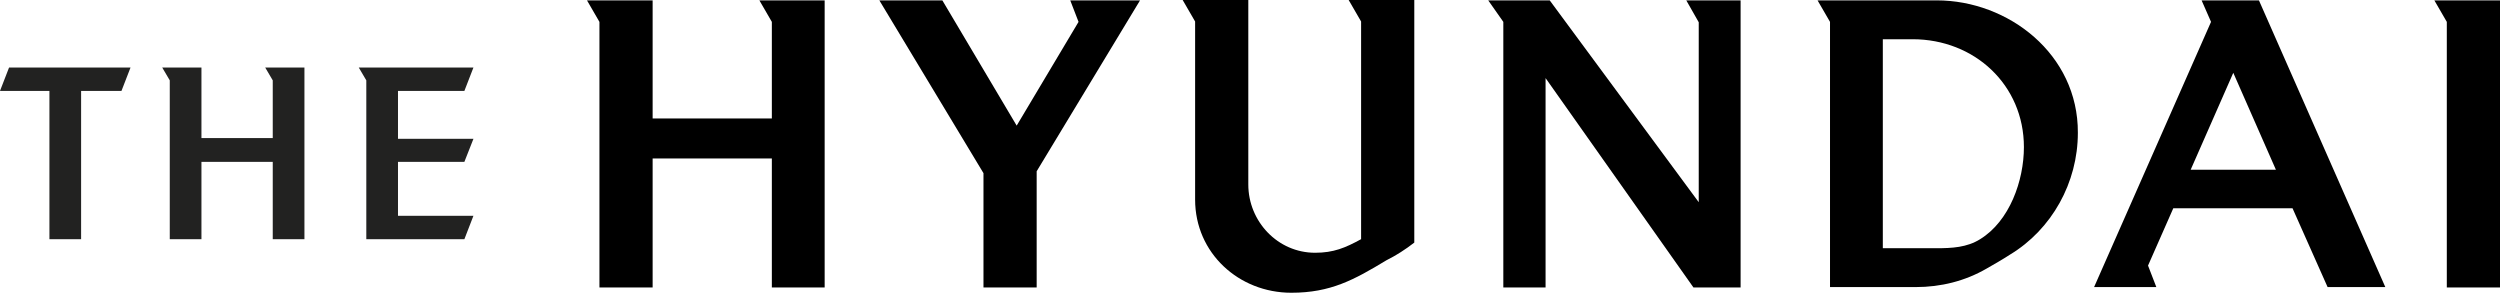 <?xml version="1.0" encoding="UTF-8" standalone="no"?>
<!-- Generator: Adobe Illustrator 26.3.1, SVG Export Plug-In . SVG Version: 6.00 Build 0)  -->

<svg
   version="1.1"
   id="Layer_1"
   x="0px"
   y="0px"
   viewBox="0 0 662.7 77.6"
   xml:space="preserve"
   width="662.7"
   height="77.6"
   xmlns="http://www.w3.org/2000/svg"
   xmlns:svg="http://www.w3.org/2000/svg"><defs
   id="defs18" />
<style
   type="text/css"
   id="style1">
	.st0{fill:#222221;}
</style>

<g
   id="g18"
   transform="translate(-2.955,-6.621)">
	<g
   id="g12"
   transform="translate(-63.248,-271.231)">
		<polygon
   class="st0"
   points="64.6,367.2 77.7,367.2 77.7,406.5 86.1,406.5 86.1,367.2 96.8,367.2 99.2,361 67,361 "
   id="polygon10"
   transform="translate(1.603,-65.248)" />
		<polygon
   class="st0"
   points="136.9,364.4 136.9,379.7 118,379.7 118,361 107.6,361 109.6,364.4 109.6,406.5 118,406.5 118,386 136.9,386 136.9,406.5 145.3,406.5 145.3,361 134.9,361 "
   id="polygon11"
   transform="translate(1.603,-65.248)" />
		<polygon
   class="st0"
   points="159.7,361 161.7,364.4 161.7,406.5 187.7,406.5 190.1,400.3 170.1,400.3 170.1,386 187.7,386 190.1,379.9 170.1,379.9 170.1,367.2 187.7,367.2 190.1,361 "
   id="polygon12"
   transform="translate(1.603,-65.248)" />
	</g>
	<g
   id="g17"
   transform="translate(-63.248,-271.231)">
		<polygon
   points="711.2,348.9 711.2,419.3 725.3,419.3 725.3,343.2 707.9,343.2 "
   id="polygon13"
   transform="translate(3.603,-65.248)" />
		<polygon
   points="526,343.2 511.6,343.2 514.9,349 514.9,396.7 475.4,343.2 459.1,343.2 463.1,348.9 463.1,419.3 474.3,419.3 474.3,363.8 513.5,419.3 526,419.3 "
   id="polygon14"
   transform="translate(1.603,-65.248)" />
		<path
   d="m 441.103,342.152 v -64.3 h -17.4 l 3.3,5.7 v 57.7 c -4.2,2.3 -7.3,3.6 -12.2,3.6 -9.9,0 -17.7,-8.3 -17.7,-18.1 v -48.9 h -17.4 l 3.3,5.7 v 47.2 c 0,14.2 11.6,24.7 25.5,24.7 10.4,0 16.6,-3.4 25.2,-8.6 2.6,-1.3 5.1,-2.9 7.4,-4.7"
   id="path14" />
		<polygon
   points="339.4,388.5 366.8,343.2 348.3,343.2 350.5,348.9 334.1,376.4 314.4,343.2 297.7,343.2 325.3,389 325.3,419.3 339.4,419.3 "
   id="polygon15"
   transform="translate(1.603,-65.248)" />
		<polygon
   points="283.2,343.2 265.9,343.2 269.2,348.9 269.2,374.5 237.6,374.5 237.6,343.2 220.2,343.2 223.5,348.9 223.5,419.3 237.6,419.3 237.6,385.1 269.2,385.1 269.2,419.3 283.2,419.3 "
   id="polygon16"
   transform="translate(1.603,-65.248)" />
		<path
   d="m 579.603,277.952 h -31.6 l 3.3,5.7 v 70.3 h 22.7 c 6.7,0 13.1,-1.6 18.8,-4.9 2.1,-1.2 4.2,-2.4 6.2,-3.7 11.1,-6.7 18,-19.1 18,-32.3 0.1,-20.9 -18.5,-35.1 -37.4,-35.1 m 11.5,63.3 c -3.5,2.2 -7.5,2.4 -11.6,2.4 h -14.2 v -55.4 h 7.9 c 16.4,0 29.5,12.1 29.5,28.6 0,8.9 -3.8,19.6 -11.6,24.4"
   id="path16" />
		<path
   d="m 665.003,277.952 h -15.2 l 2.5,5.7 -31,70.3 h 16.5 l -2.2,-5.7 6.7,-15.2 h 31.6 l 9.3,20.9 h 15.3 z m -18.1,44.9 11.3,-25.7 11.3,25.7 z"
   id="path17" />
	</g>
</g>
</svg>
